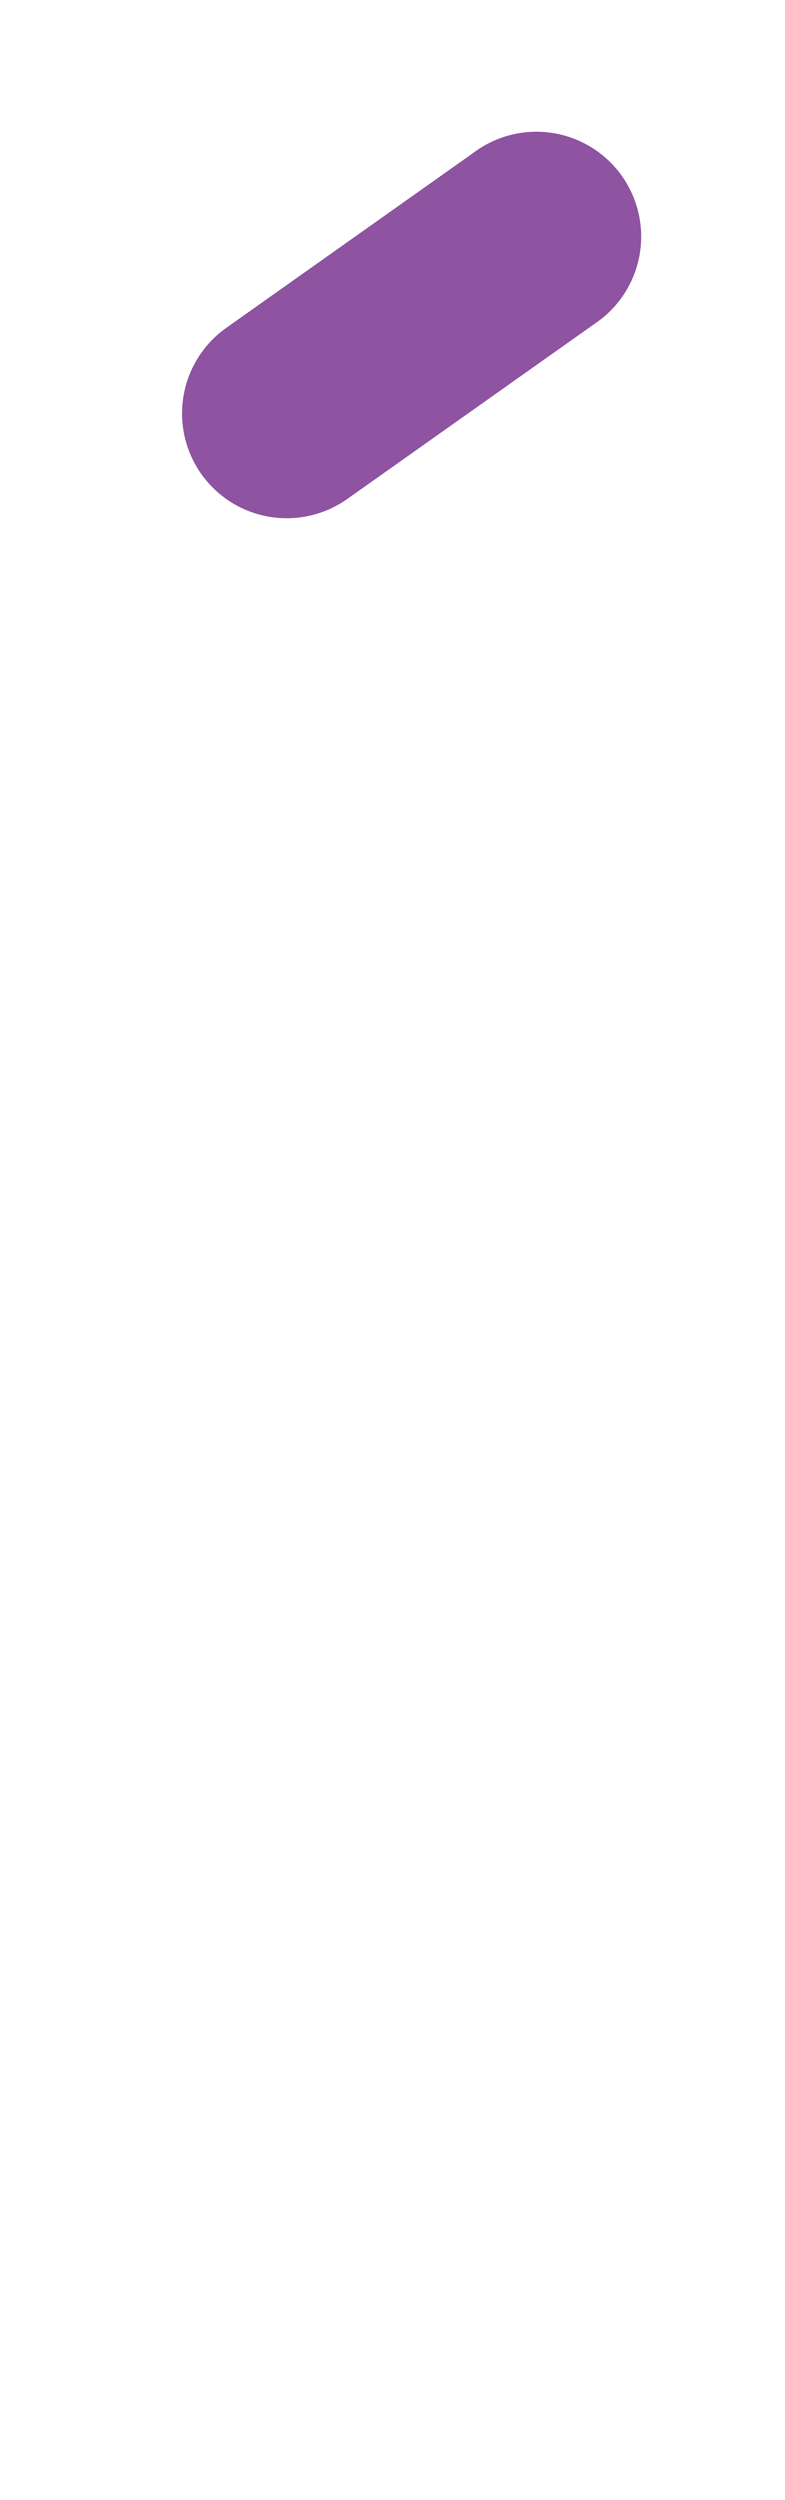 <svg data-name="Layer 1" xmlns="http://www.w3.org/2000/svg" width="62.87" height="200" viewBox="0 0 62.87 200"><title>_</title><path d="M16.12 37.92a8.39 8.39 0 0 0 11.69 2l19.79-14a8.39 8.39 0 1 0-9.69-13.69l-19.79 14a8.39 8.39 0 0 0-2 11.69z" fill="#8e53a1"/></svg>